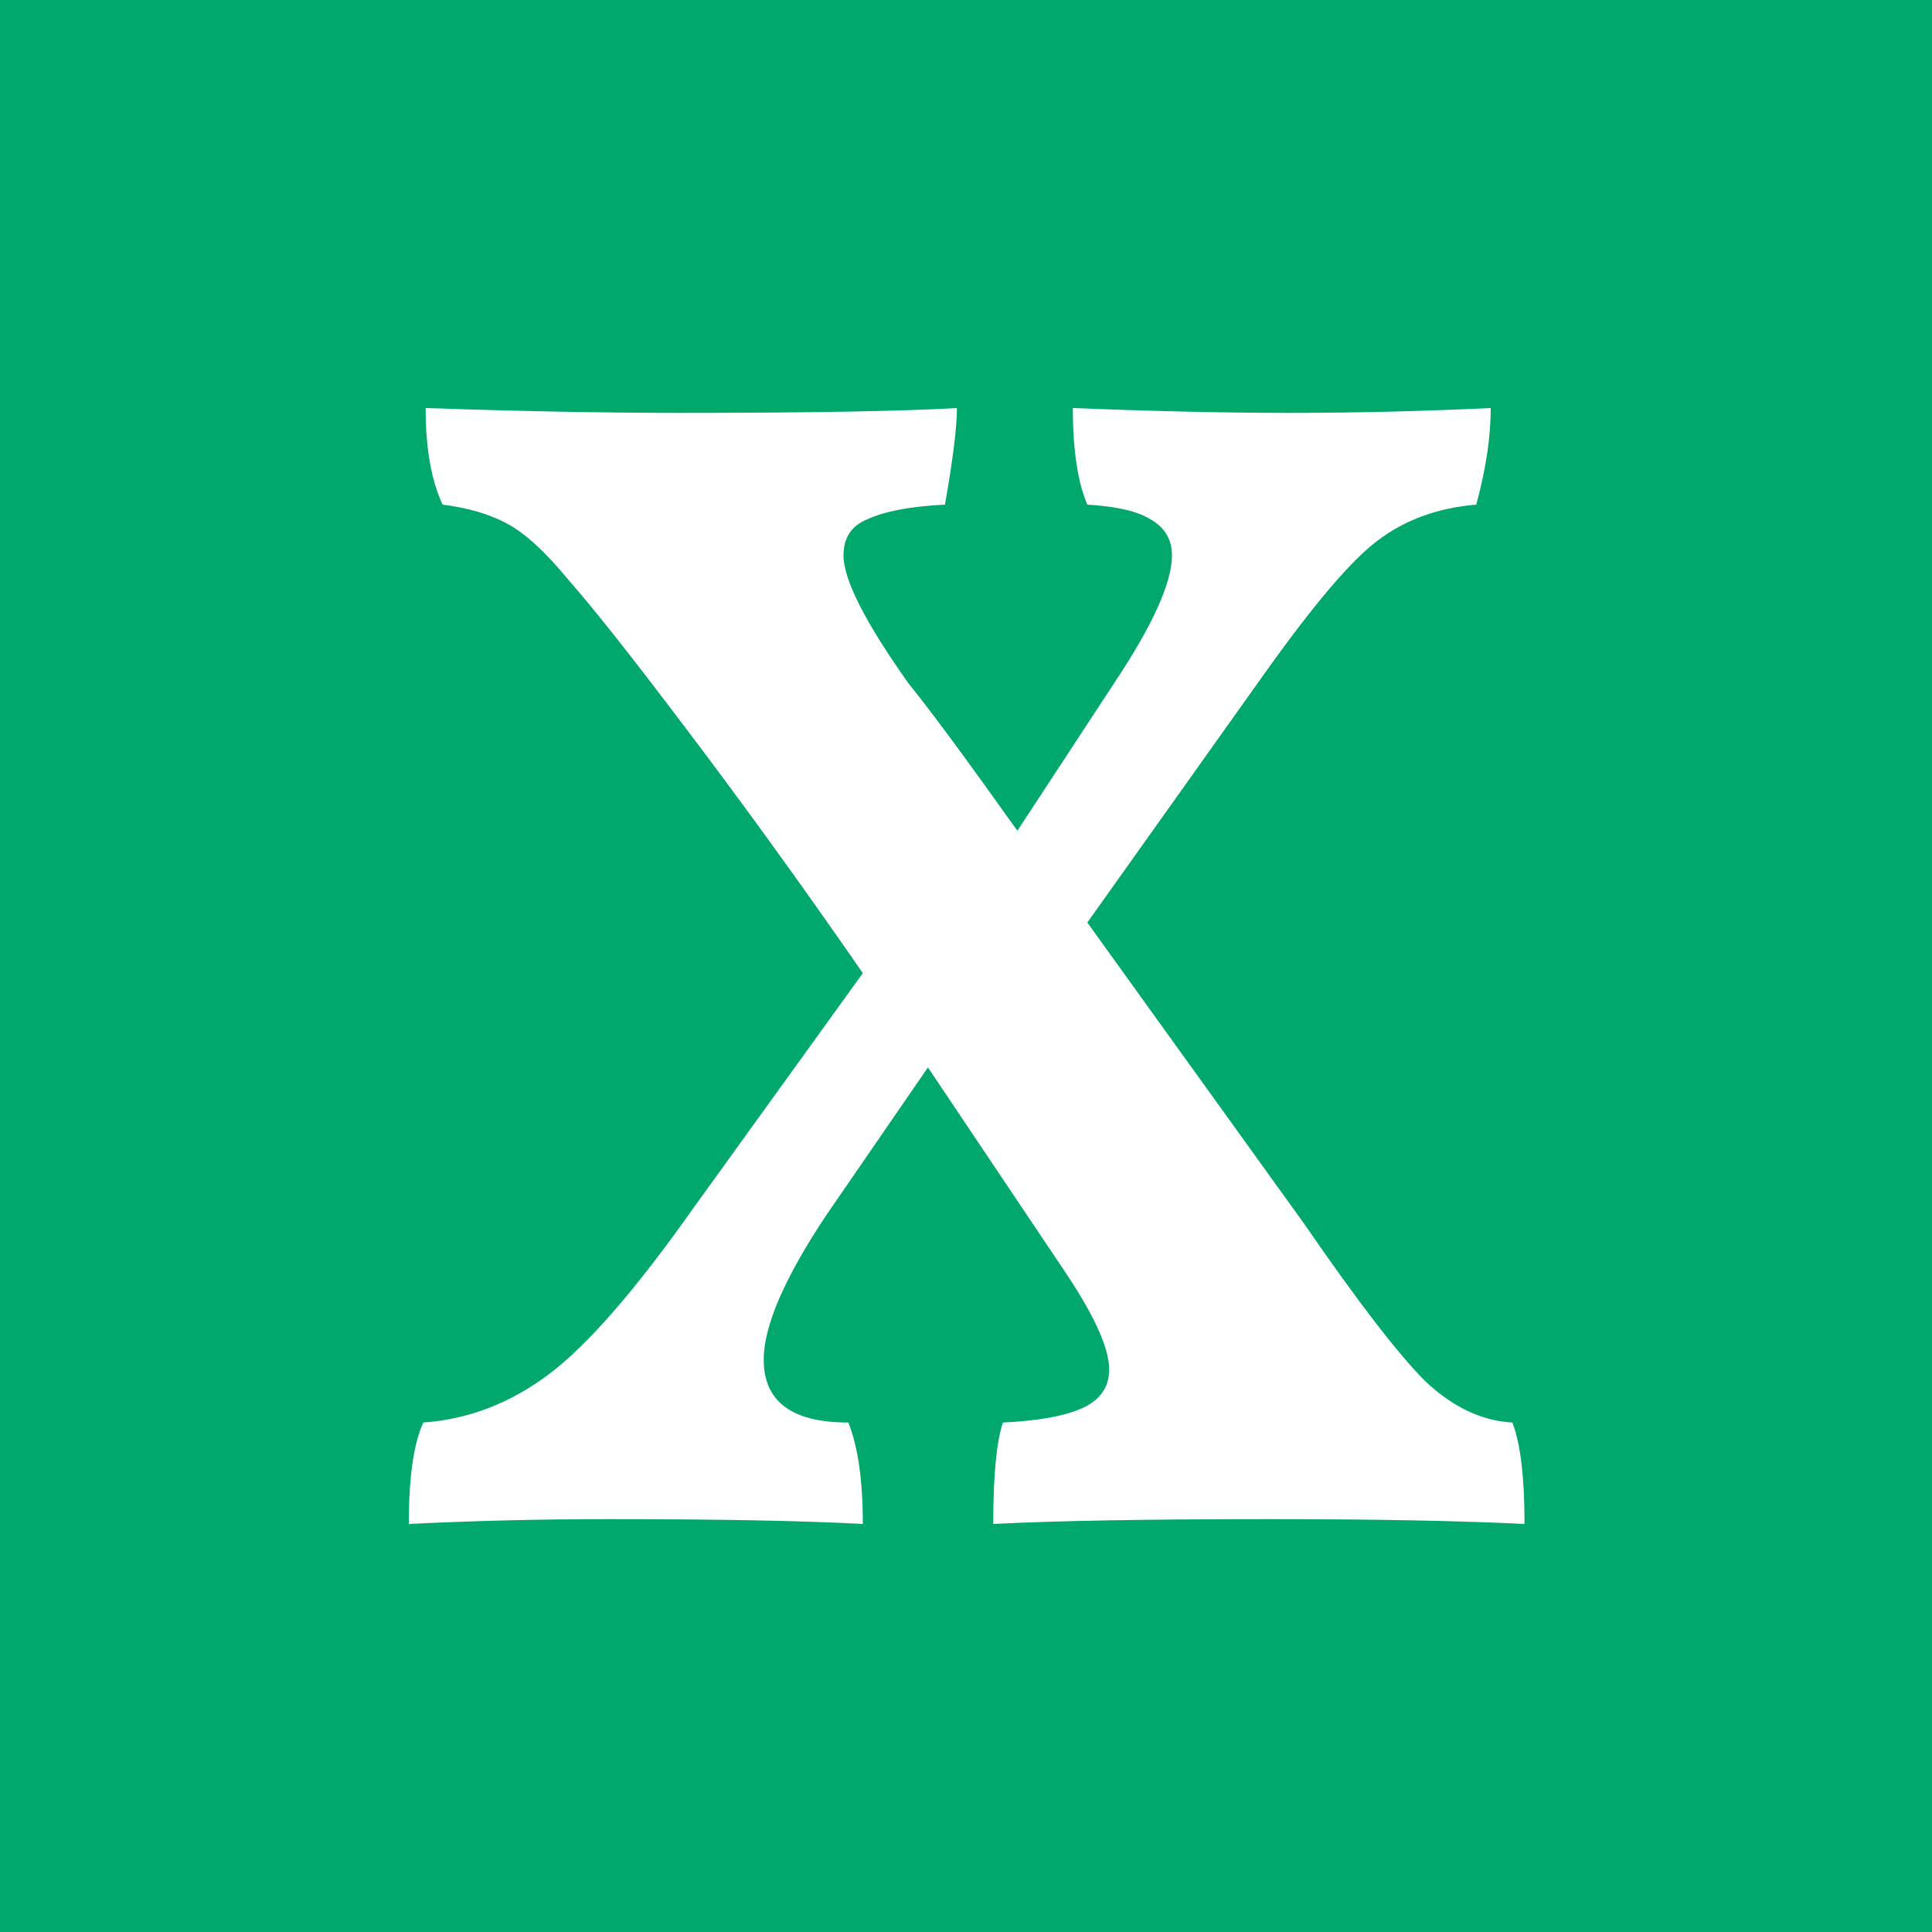 <svg xmlns="http://www.w3.org/2000/svg" id="svg839" version="1.1" viewBox="0 0 100 100" height="20" width="20">
  <path fill="#00A86B" id="bg" d="M0 0h100v100H0z"/>
  <g id="text837" aria-label="x" font-size="125" font-family="Vollkorn" dominant-baseline="middle" text-anchor="middle" fill="#fff">
    <path id="path4589" d="M78.28 73.63q.63 1.62.63 5.25-5.13-.25-13.13-.25-9.5 0-14.37.25 0-3.75.5-5.25 2.75-.13 4.12-.75 1.38-.63 1.38-2 0-1.63-2.25-5l-7.13-10.63-5.25 7.63q-3.25 4.87-3.25 7.5 0 3.25 4.38 3.25.75 1.87.75 5.25-4.63-.25-13.13-.25-5.25 0-10.37.25 0-3.63.75-5.25 3.5-.25 6.5-2.5t7.5-8.63l8.75-12.13q-4.75-6.87-9.5-13.12-3.88-5.13-5.75-7.25-1.75-2.13-3.13-2.88-1.37-.75-3.37-1-.88-1.87-.88-5 7.25.25 13.13.25 10.12 0 14.37-.25 0 1.5-.62 5-2.63.13-4 .75-1.25.5-1.25 1.88 0 1.88 3.37 6.63 1.63 2 5.63 7.62l5-7.63q3-4.5 3-6.62 0-1.25-1.13-1.88-1-.62-3.25-.75-.75-1.75-.75-5 6.25.25 11.13.25 5.25 0 10.5-.25 0 2.25-.75 5-3 .25-5.13 1.88-2 1.5-5.75 6.75l-9.25 13 11.25 15.63q4.13 6 6.25 8.12 2.13 2 4.5 2.13z" font-size="125" font-family="Vollkorn" dominant-baseline="middle" text-anchor="middle" fill="#fff"/>
  </g>
</svg>
